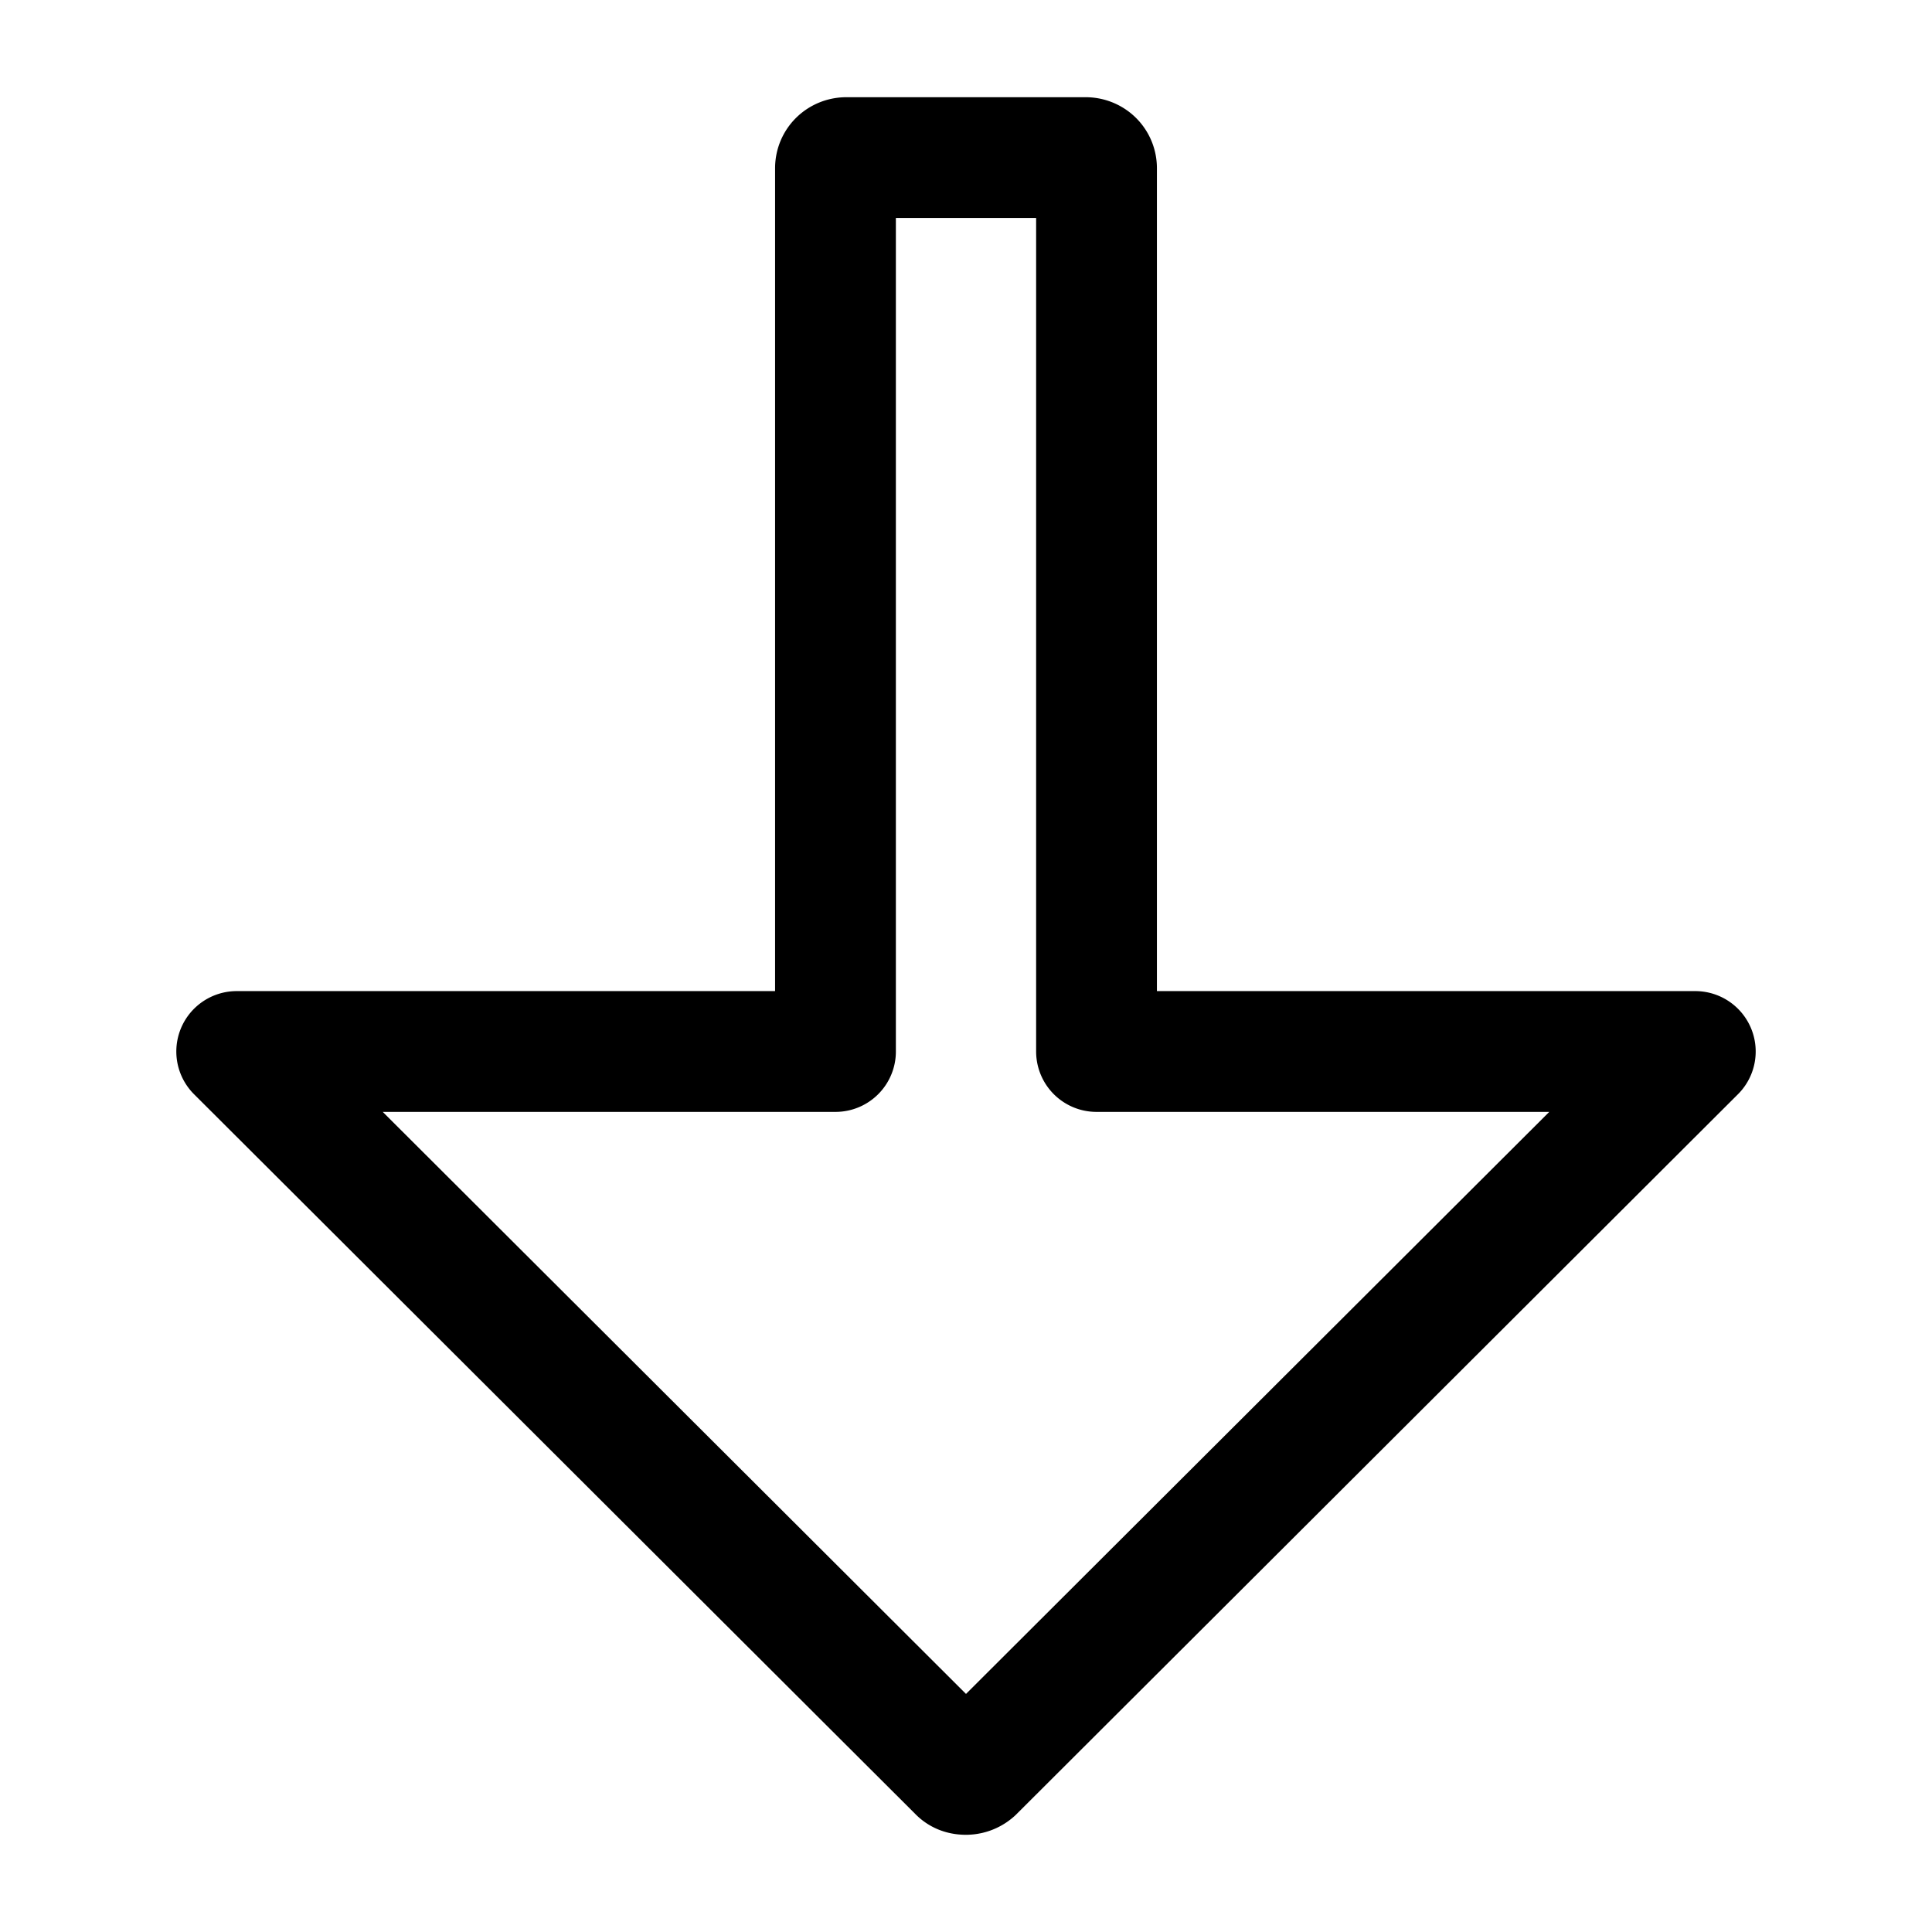 <svg xmlns="http://www.w3.org/2000/svg" width="24" height="24" viewBox="0 0 6.35 6.35"><path d="M3.175 5.832c-.01 0-.019-.002-.026-.01L.778 3.456h1.968V.553c0-.02.016-.035.036-.035h.786c.02 0 .036.015.036.035v2.903h1.968L3.201 5.822a.04.04 0 0 1-.026.01z" fill="none" stroke="#000" stroke-width=".397" stroke-linejoin="round"/></svg>